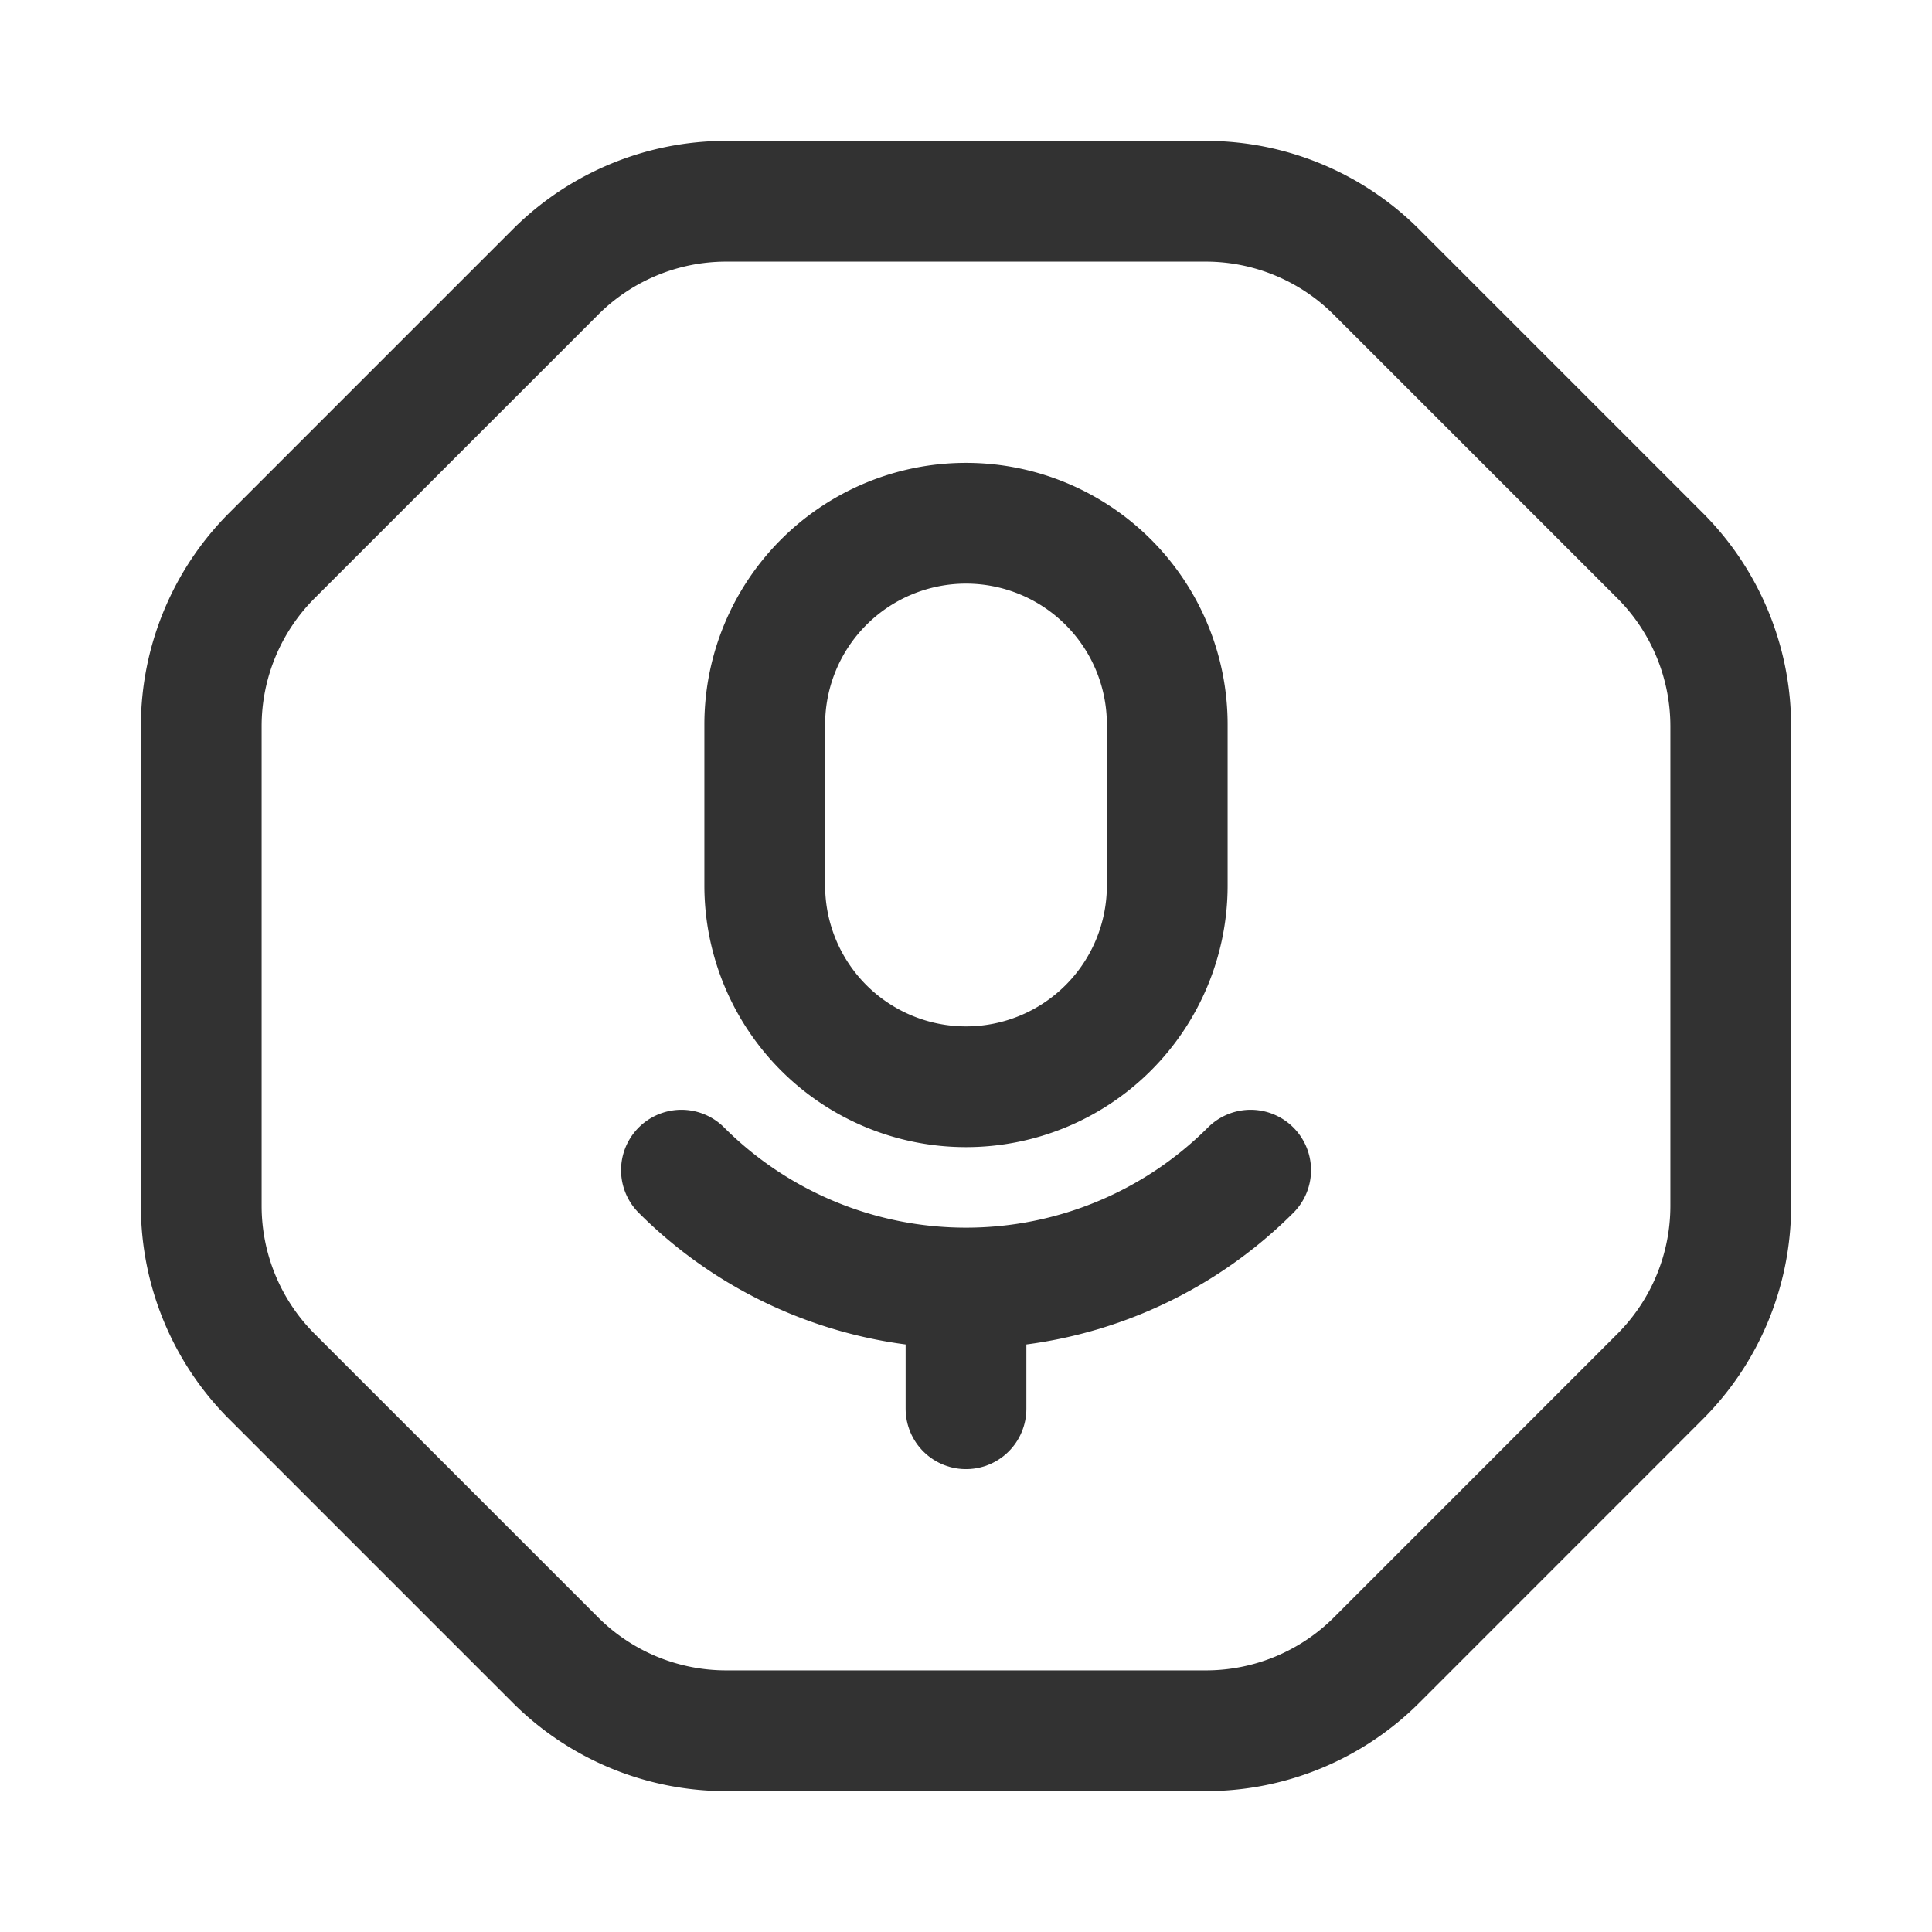 <svg xmlns="http://www.w3.org/2000/svg" viewBox="0 0 24 24"><line x1="12" y1="17.5" x2="12" y2="16.047" fill="none" stroke="#323232" stroke-linecap="round" stroke-linejoin="round" stroke-width="1.5"/><path d="M6.899,20.621,3.379,17.101A3,3,0,0,1,2.5,14.98V9.021A3,3,0,0,1,3.379,6.9L6.9,3.379A3,3,0,0,1,9.021,2.5h5.957a3,3,0,0,1,2.121.879l3.521,3.521A3,3,0,0,1,21.5,9.021v5.958a3,3,0,0,1-.878,2.121L17.102,20.621a3,3,0,0,1-2.122.879H9.02A3,3,0,0,1,6.899,20.621Z" fill="none" stroke="#323232" stroke-linecap="round" stroke-linejoin="round" stroke-width="1.5"/><path d="M15.536,14.536a5,5,0,0,1-7.071,0" fill="none" stroke="#323232" stroke-linecap="round" stroke-linejoin="round" stroke-width="1.5"/><path d="M14.5,11a2.5,2.5,0,0,1-5,0V9a2.5,2.5,0,0,1,5,0Z" fill="none" stroke="#323232" stroke-linecap="round" stroke-linejoin="round" stroke-width="1.5"/></svg>